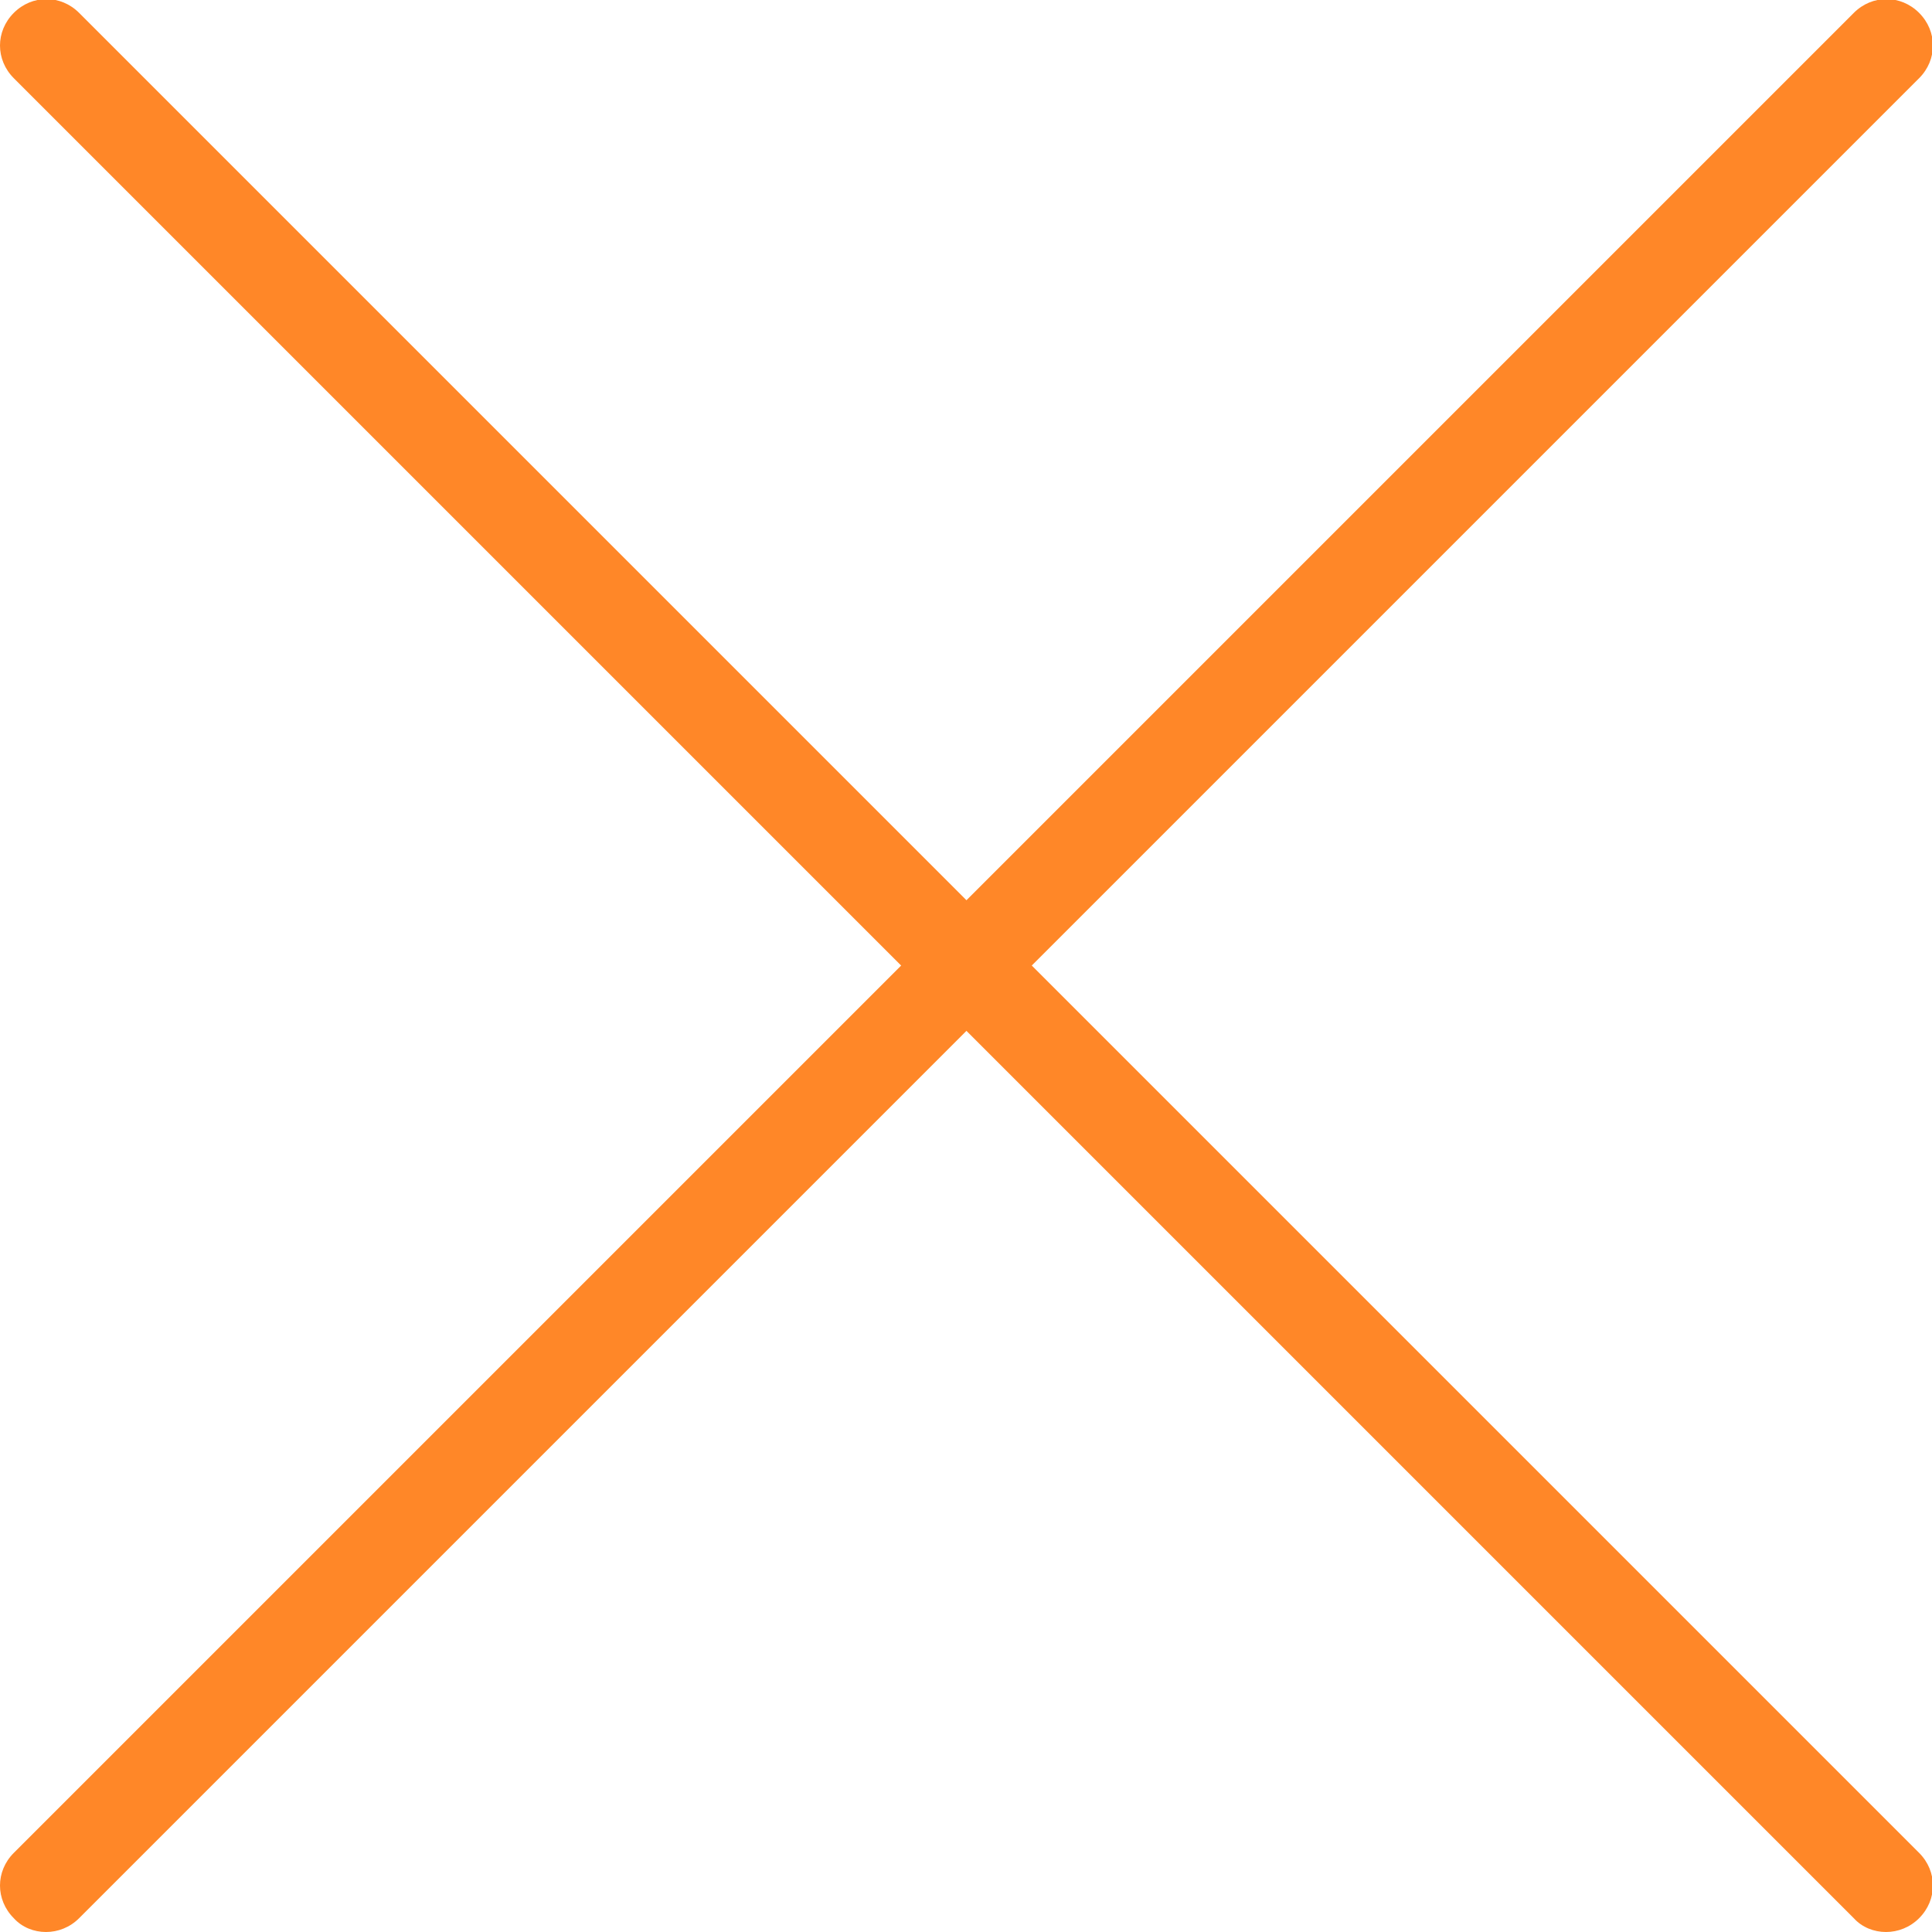 <?xml version="1.0" encoding="utf-8"?>
<!-- Generator: Adobe Illustrator 24.1.3, SVG Export Plug-In . SVG Version: 6.00 Build 0)  -->
<svg version="1.1" id="圖層_1" xmlns="http://www.w3.org/2000/svg" xmlns:xlink="http://www.w3.org/1999/xlink" x="0px" y="0px"
	 viewBox="0 0 21 21" style="enable-background:new 0 0 21 21;" xml:space="preserve">
<style type="text/css">
	.st0{fill:#FF8728;}
</style>
<g>
	<g>
		<path class="st0" d="M0.5,21c-0.13,0-0.26-0.05-0.35-0.15c-0.2-0.2-0.2-0.51,0-0.71l20-20c0.2-0.2,0.51-0.2,0.71,0
			c0.2,0.2,0.2,0.51,0,0.71l-20,20C0.76,20.95,0.63,21,0.5,21z"/>
	</g>
	<g>
		<path class="st0" d="M20.5,21c-0.13,0-0.26-0.05-0.35-0.15l-20-20c-0.2-0.2-0.2-0.51,0-0.71c0.2-0.2,0.51-0.2,0.71,0l20,20
			c0.2,0.2,0.2,0.51,0,0.71C20.76,20.95,20.63,21,20.5,21z"/>
	</g>
</g>
</svg>
